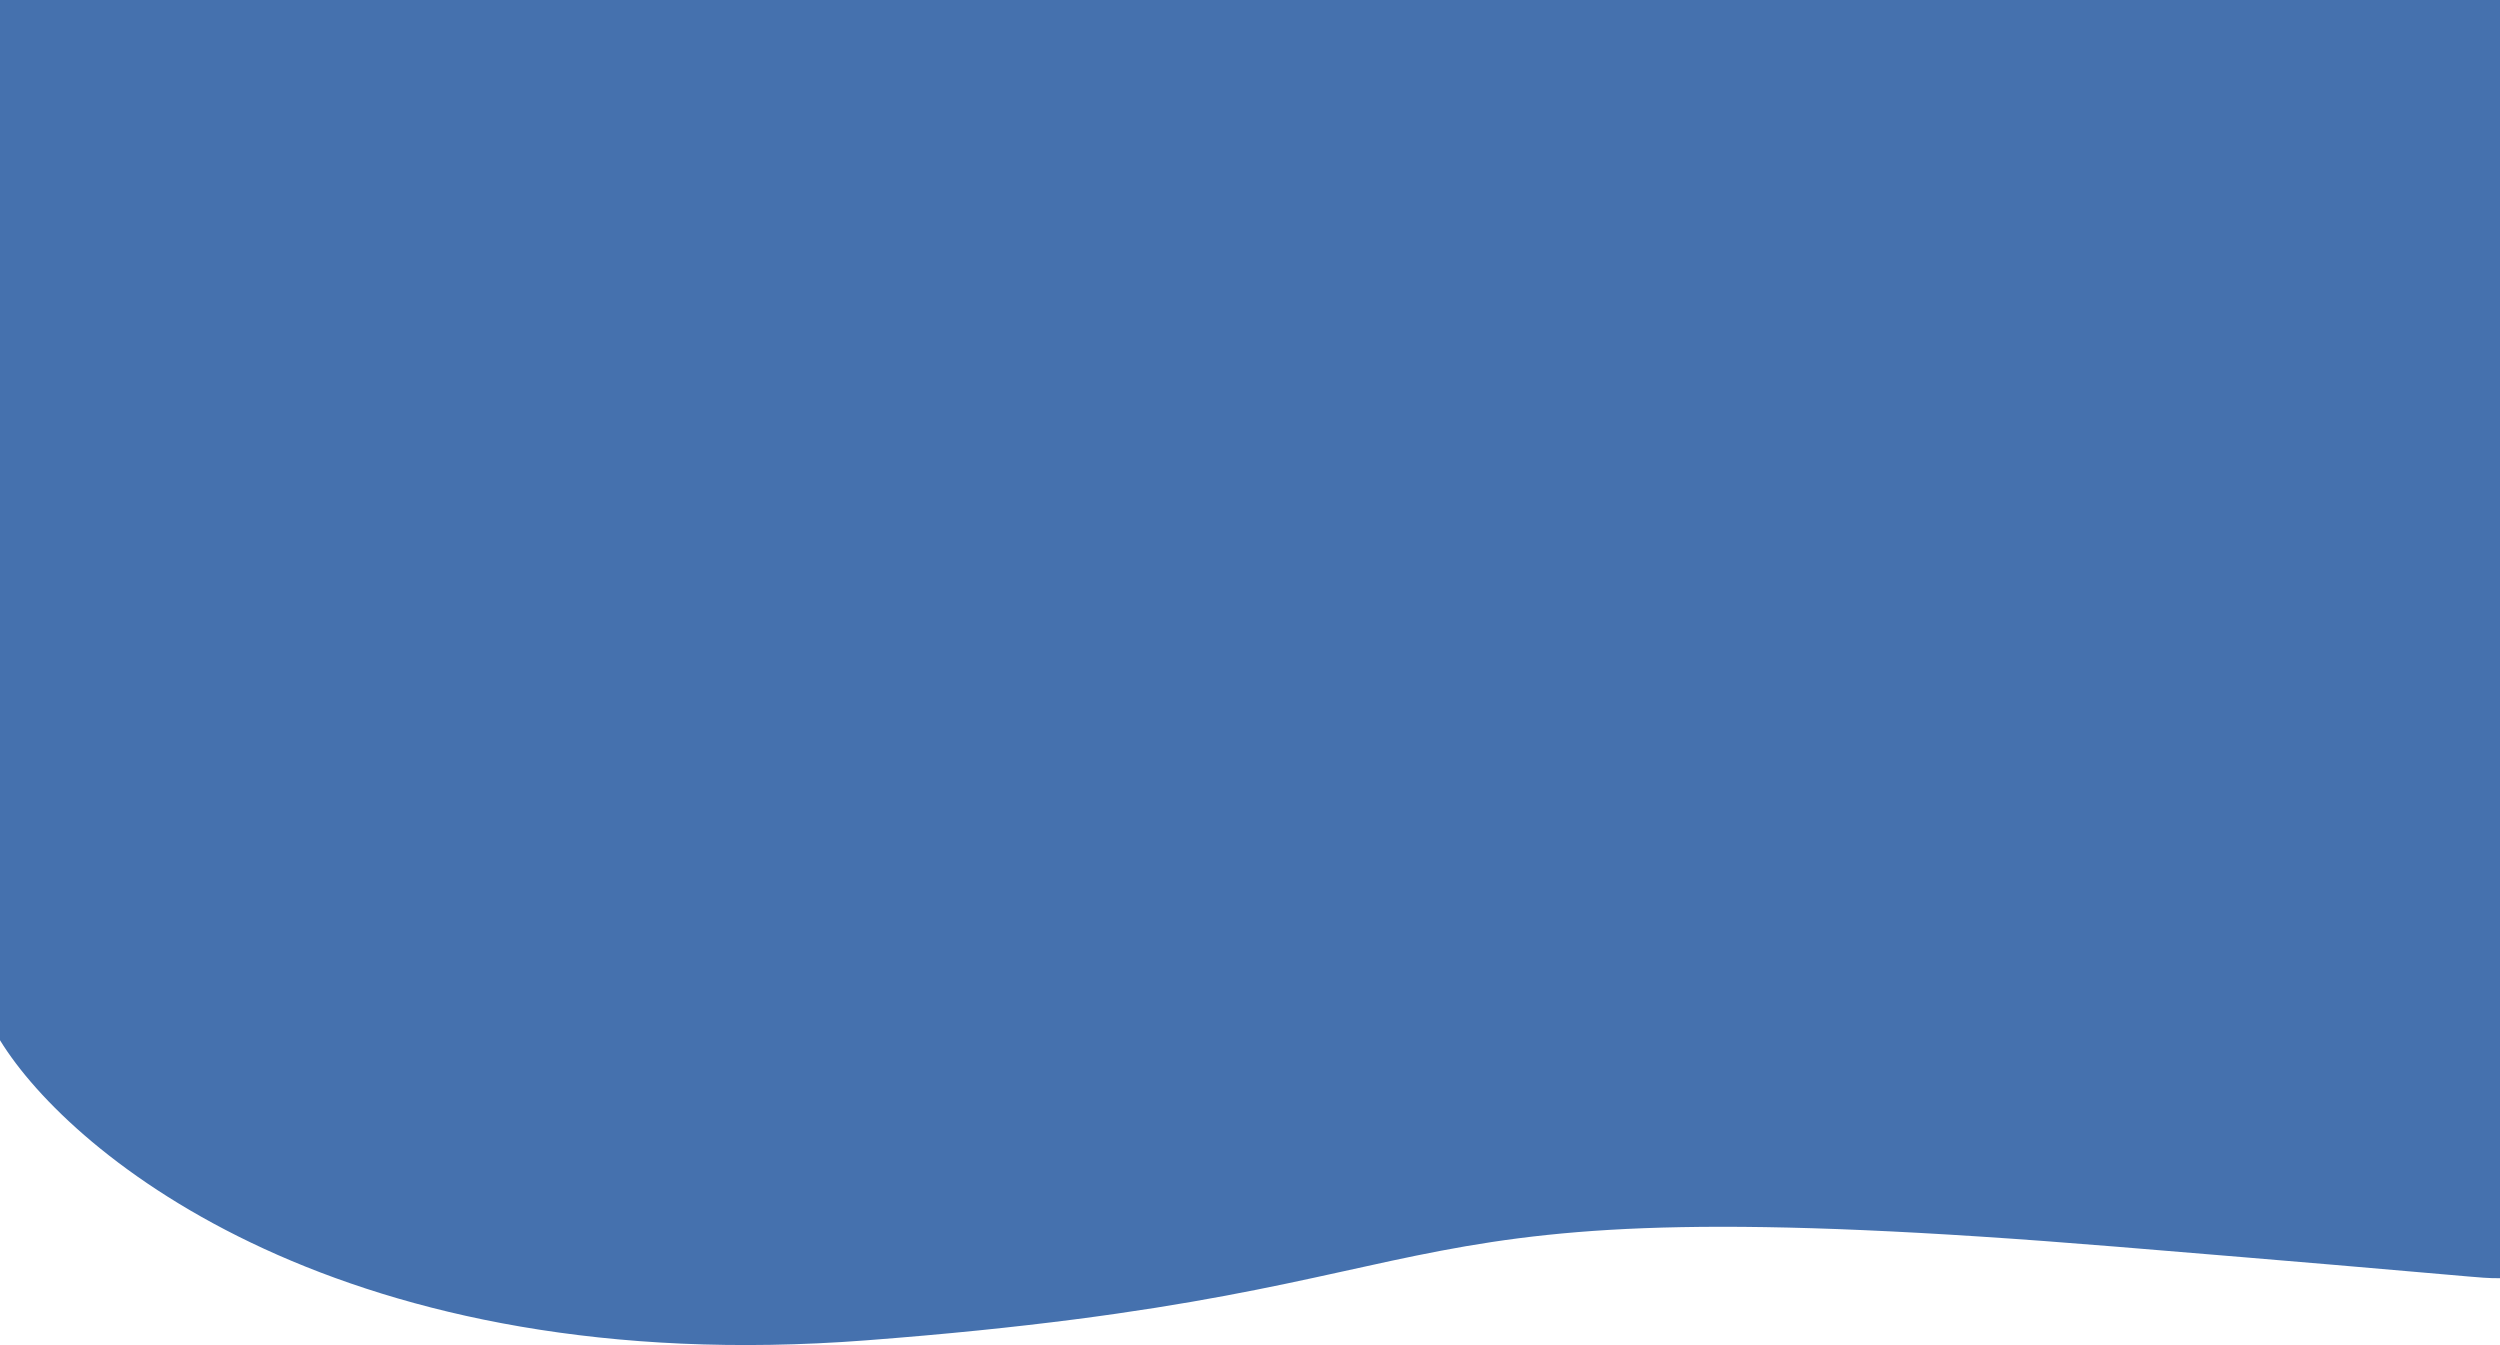 <svg width="1920" height="1033" viewBox="0 0 1920 1033" fill="none" xmlns="http://www.w3.org/2000/svg">
<path d="M664.712 1029.42C264.783 1059.88 54.934 888.427 0 798.892V0H209.883H1056.93H1920V981.654C1900.97 981.654 1920 981.654 1624.96 957.424C1022.72 907.965 1164.62 991.346 664.712 1029.42Z" fill="#4571AE"/>
</svg>

